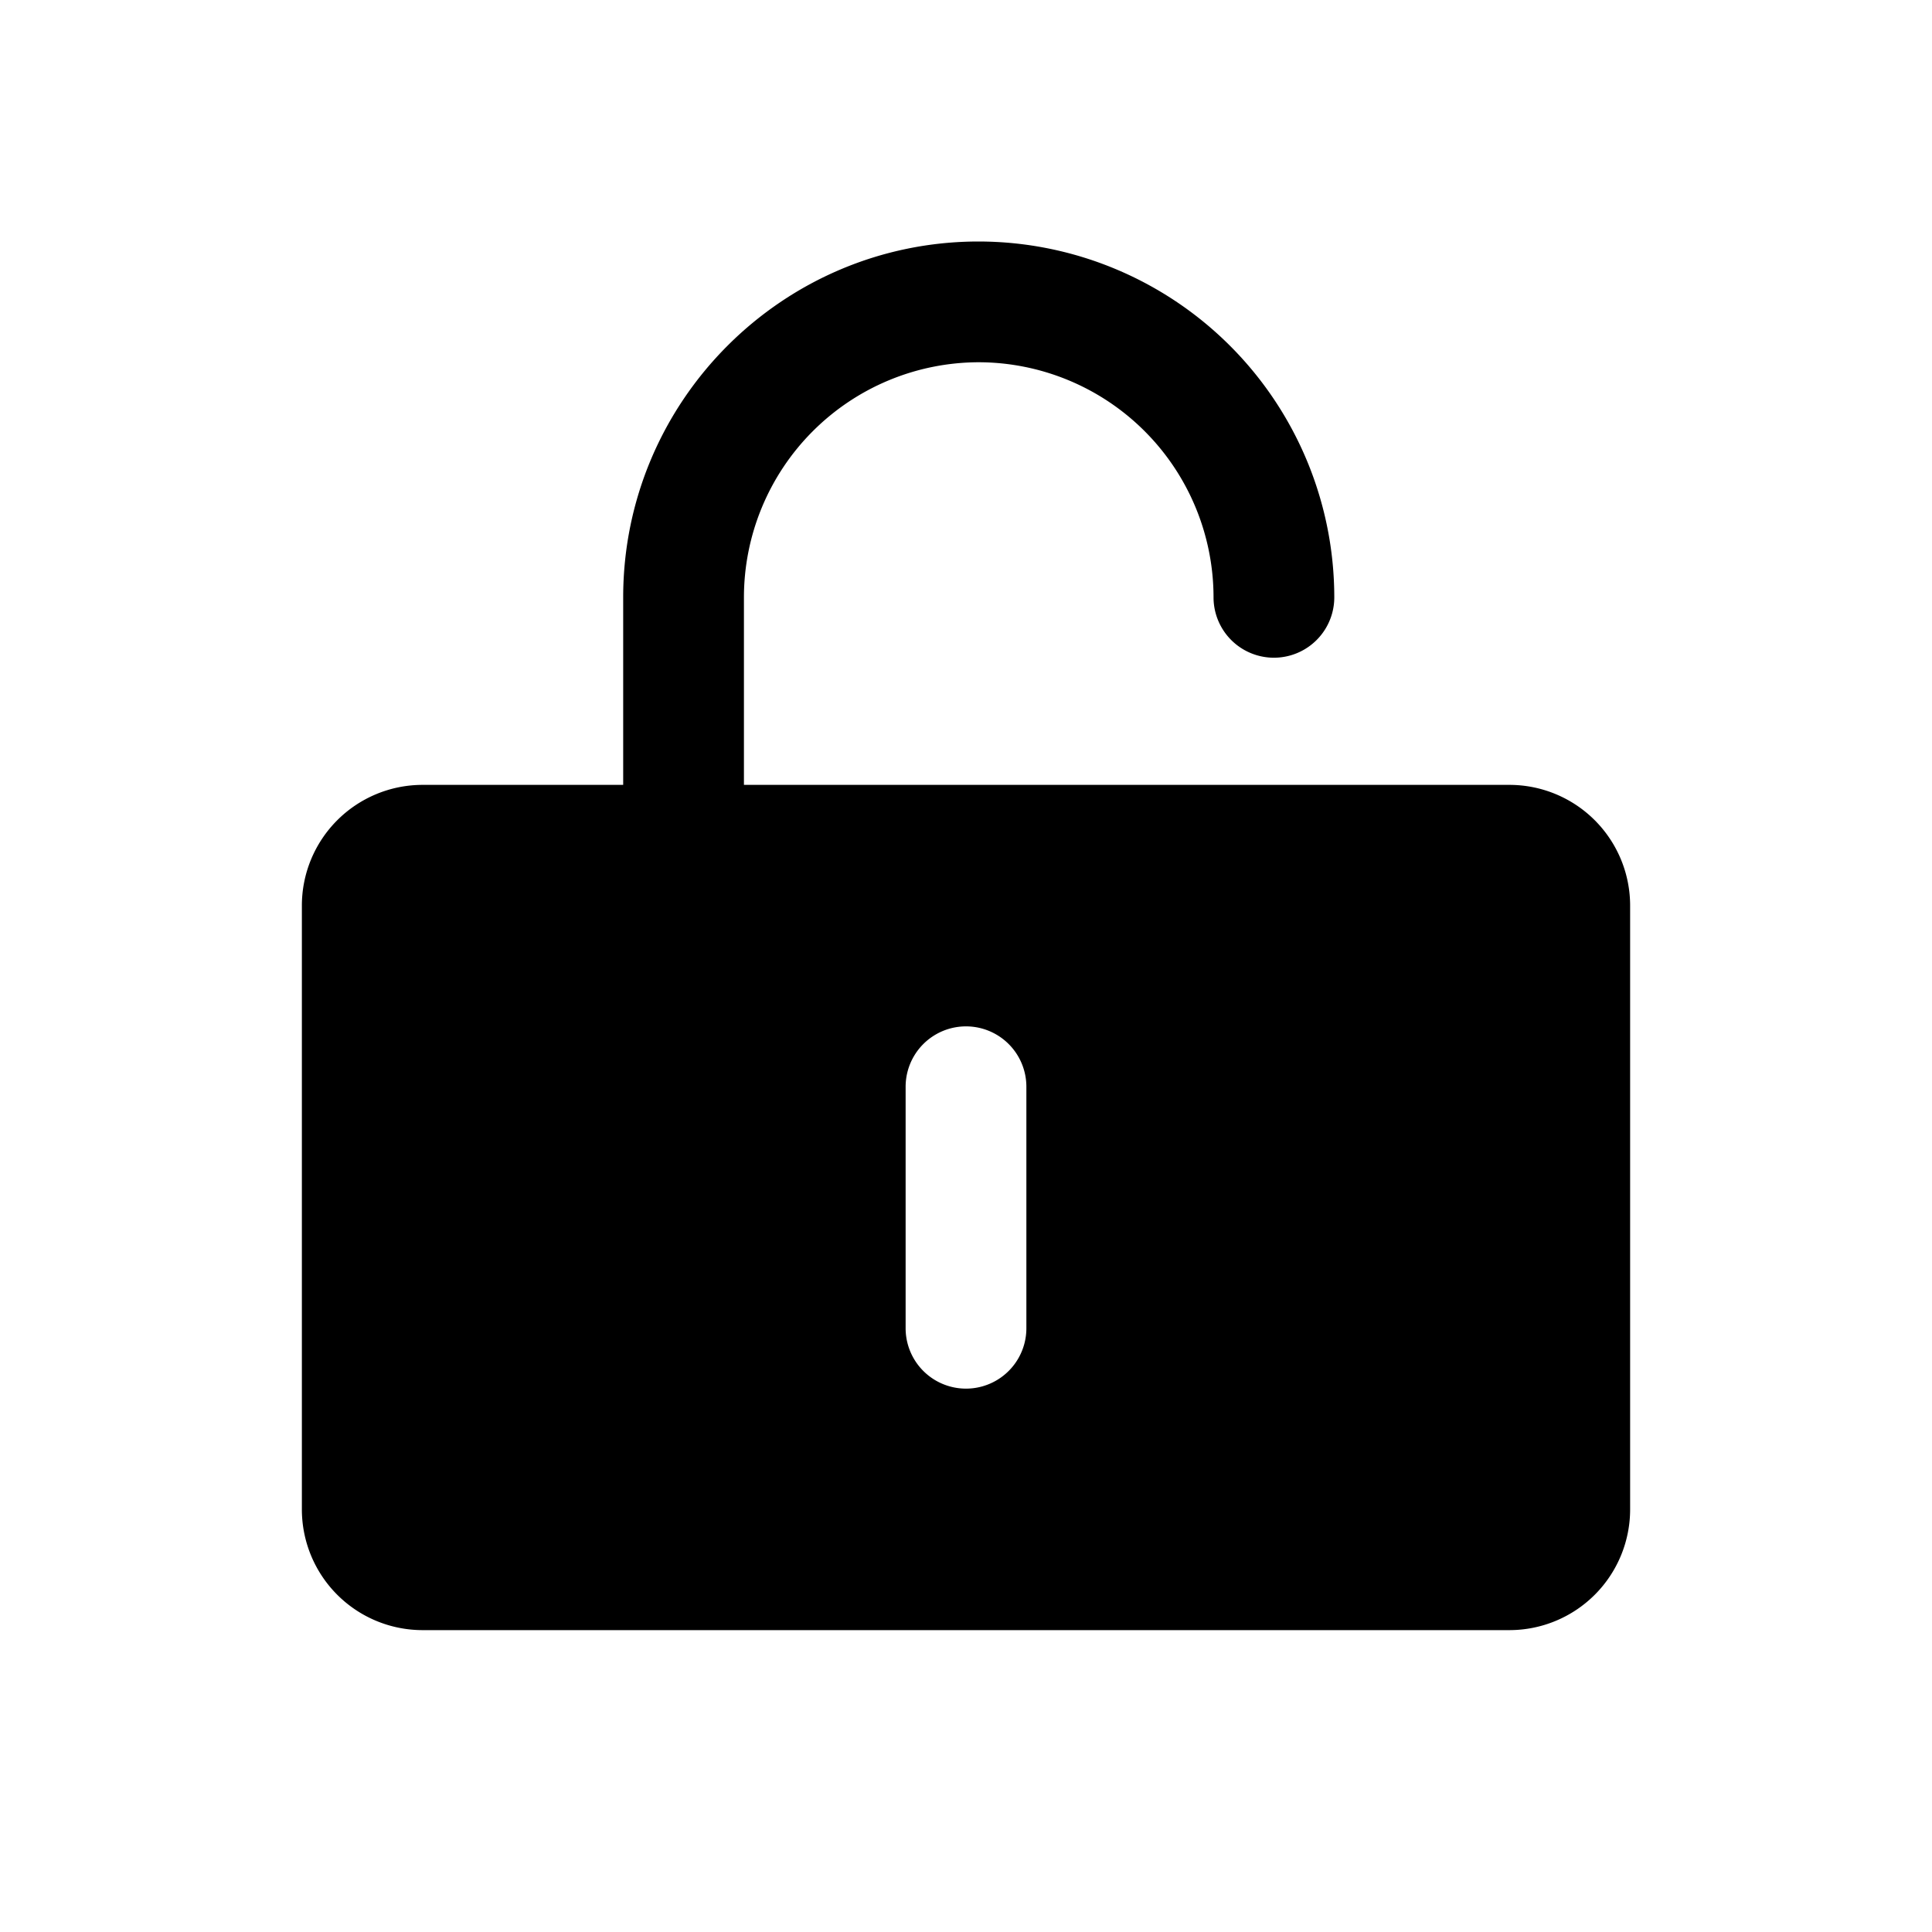 <svg xmlns="http://www.w3.org/2000/svg" viewBox="0 0 1024 1024" version="1.1"><path d="M544 704a32 32 0 0 1-64 0v-128a32 32 0 0 1 64 0v128z m256.3-288H394.3V316.6A124.7 124.7 0 0 1 518.7 192a124.7 124.7 0 0 1 124.5 124.6 32 32 0 1 0 64 0A188.7 188.7 0 0 0 518.7 128c-103.9 0-188.4 84.6-188.4 188.6V416h-106.6A64 64 0 0 0 160 480.1v319.8A64 64 0 0 0 223.7 864h576.5A64 64 0 0 0 864 799.9v-319.8A64 64 0 0 0 800.3 416z" p-id="2166"></path></svg>